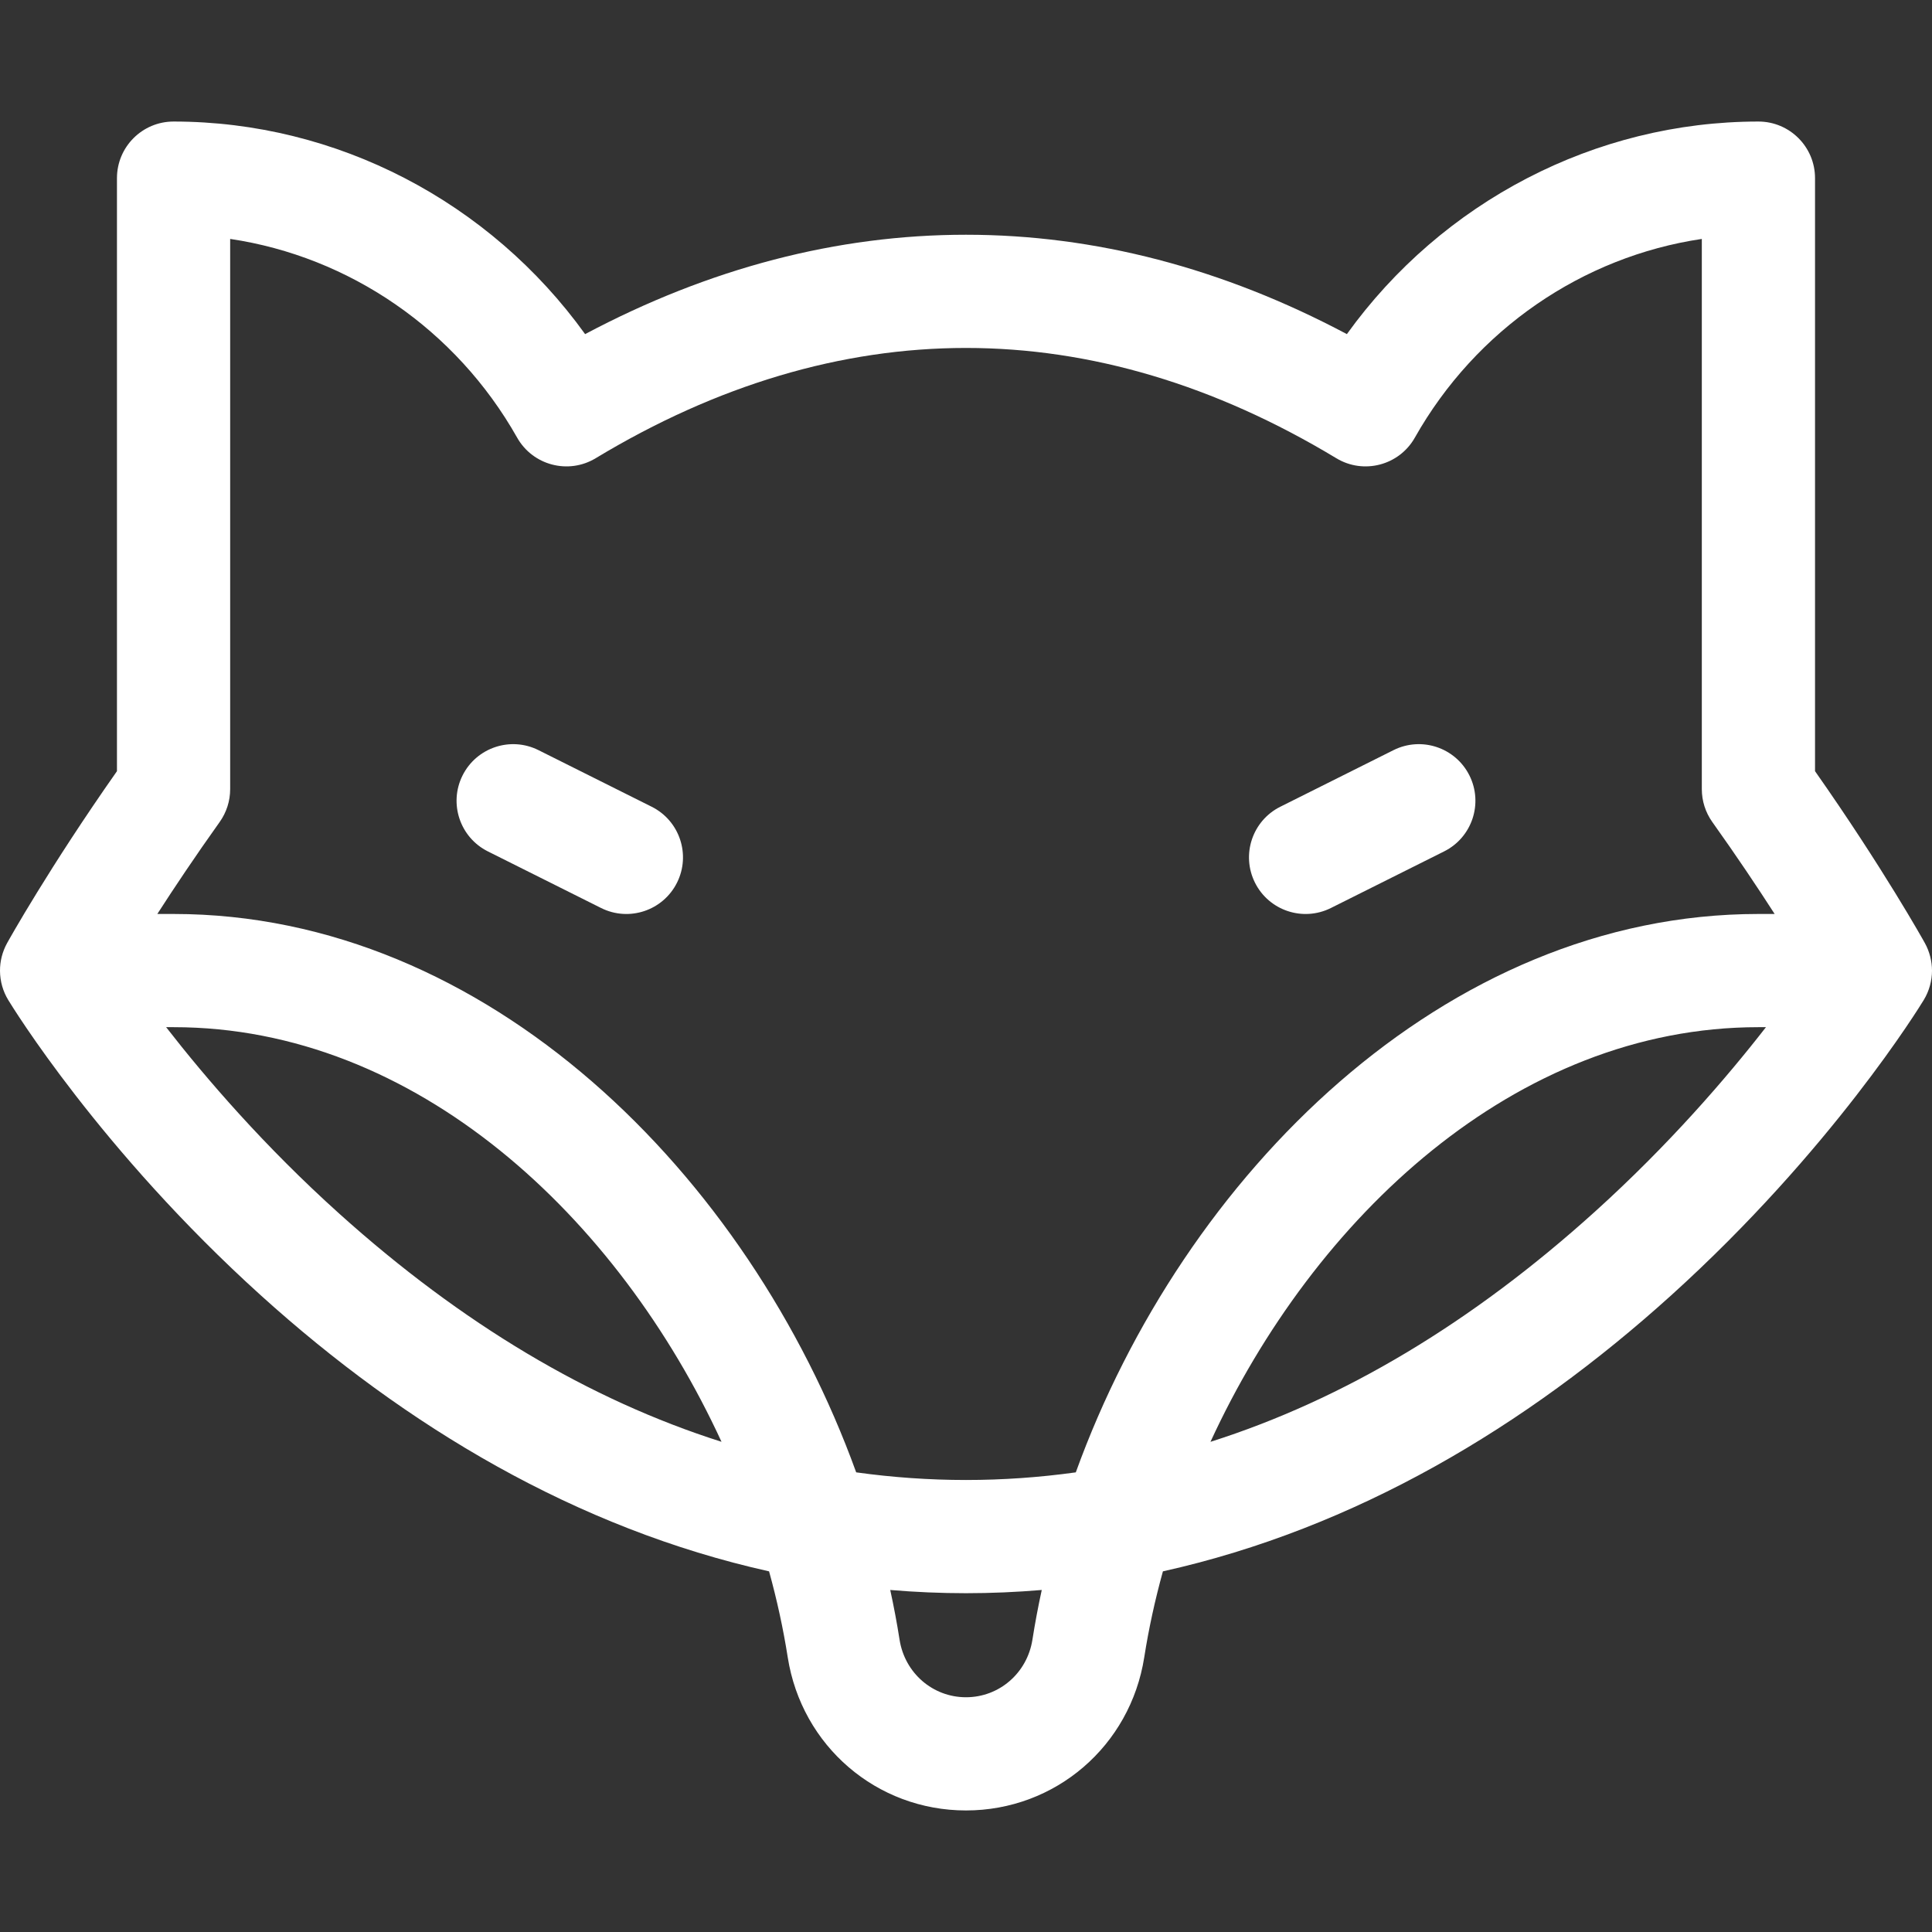 <svg width="512" height="512" viewBox="0 0 512 512" fill="none" xmlns="http://www.w3.org/2000/svg">
  <rect x="0" y="0" width="512" height="512" fill="#333333" stroke="none"/>
  <g clip-path="url(#clip0)">
    <path
      d="M172.705 213.796L142.705 198.796C135.299 195.093 126.287 198.094 122.581 205.504C118.876 212.914 121.879 221.924 129.289 225.629L159.289 240.629C166.708 244.338 175.713 241.32 179.413 233.921C183.118 226.511 180.115 217.501 172.705 213.796ZM369.291 198.796L339.291 213.796C331.881 217.501 328.878 226.511 332.583 233.921C336.281 241.318 345.285 244.339 352.707 240.629L382.707 225.629C390.117 221.924 393.12 212.914 389.415 205.504C385.711 198.095 376.702 195.091 369.291 198.796ZM510.115 249.932C509.651 249.095 499.037 230.057 481.001 204.37V47.21C481.001 38.926 474.285 32.21 466.001 32.21C422.746 32.21 382.183 53.465 356.936 88.544C324.026 71.06 290.135 62.21 255.998 62.21C221.861 62.21 187.971 71.06 155.061 88.544C129.815 53.466 89.251 32.21 45.996 32.21C37.712 32.21 30.996 38.926 30.996 47.21V204.369C12.96 230.057 2.345 249.094 1.881 249.931C0.6 252.268 -0.018 254.771 0 257.314C0.02 260.077 0.796 262.728 2.171 264.992C3.147 266.6 26.551 304.813 69.19 343.342C107.53 377.986 152.741 405.061 203.812 416.424C205.911 424.015 207.569 431.626 208.755 439.182C212.447 462.711 232.318 479.788 255.998 479.788C279.678 479.788 299.548 462.711 303.24 439.183C304.426 431.627 306.084 424.015 308.184 416.424C359.167 405.08 404.387 378.058 442.807 343.342C485.446 304.813 508.849 266.6 509.825 264.992C511.265 262.617 512.001 259.883 512.001 257.212C512 254.776 511.354 252.16 510.115 249.932ZM89.935 321.653C70.081 303.799 54.579 285.784 44.026 272.212H45.997C110.29 272.212 163.811 322.578 191.208 382.091C156.224 370.992 122.342 350.797 89.935 321.653ZM273.604 434.531C272.216 443.372 264.812 449.789 255.999 449.789C247.186 449.789 239.781 443.372 238.394 434.531C237.705 430.139 236.877 425.746 235.922 421.361C242.599 421.926 249.293 422.215 255.999 422.215C262.705 422.215 269.399 421.926 276.077 421.361C275.12 425.746 274.293 430.139 273.604 434.531ZM422.694 321.084C390.098 350.537 356.003 370.928 320.787 382.099C348.183 322.583 401.704 272.212 466 272.212H467.995C457.582 285.609 442.316 303.353 422.694 321.084ZM466 242.212C382.814 242.212 313.604 311.41 285.098 390.19C275.467 391.527 265.765 392.213 255.998 392.213C246.231 392.213 236.53 391.527 226.898 390.189C198.335 311.253 129.03 242.212 45.996 242.212H41.692C46.214 235.187 51.763 226.886 58.208 217.849C60.021 215.307 60.996 212.262 60.996 209.139V63.318C92.567 68.005 120.851 87.29 137.043 115.971C141.194 123.325 150.616 125.812 157.859 121.437C189.974 102.044 222.993 92.21 255.998 92.21C289.003 92.21 322.021 102.043 354.137 121.437C361.366 125.804 370.795 123.337 374.953 115.971C391.144 87.288 419.428 68.004 451 63.318V209.14C451 212.263 451.975 215.307 453.788 217.85C460.22 226.869 465.772 235.176 470.301 242.213H466V242.212Z"
      fill="#fff" />
  </g>
  <defs>
    <clipPath id="clip0">
      <rect width="512" height="512" fill="#fff" />
    </clipPath>
  </defs>
</svg>